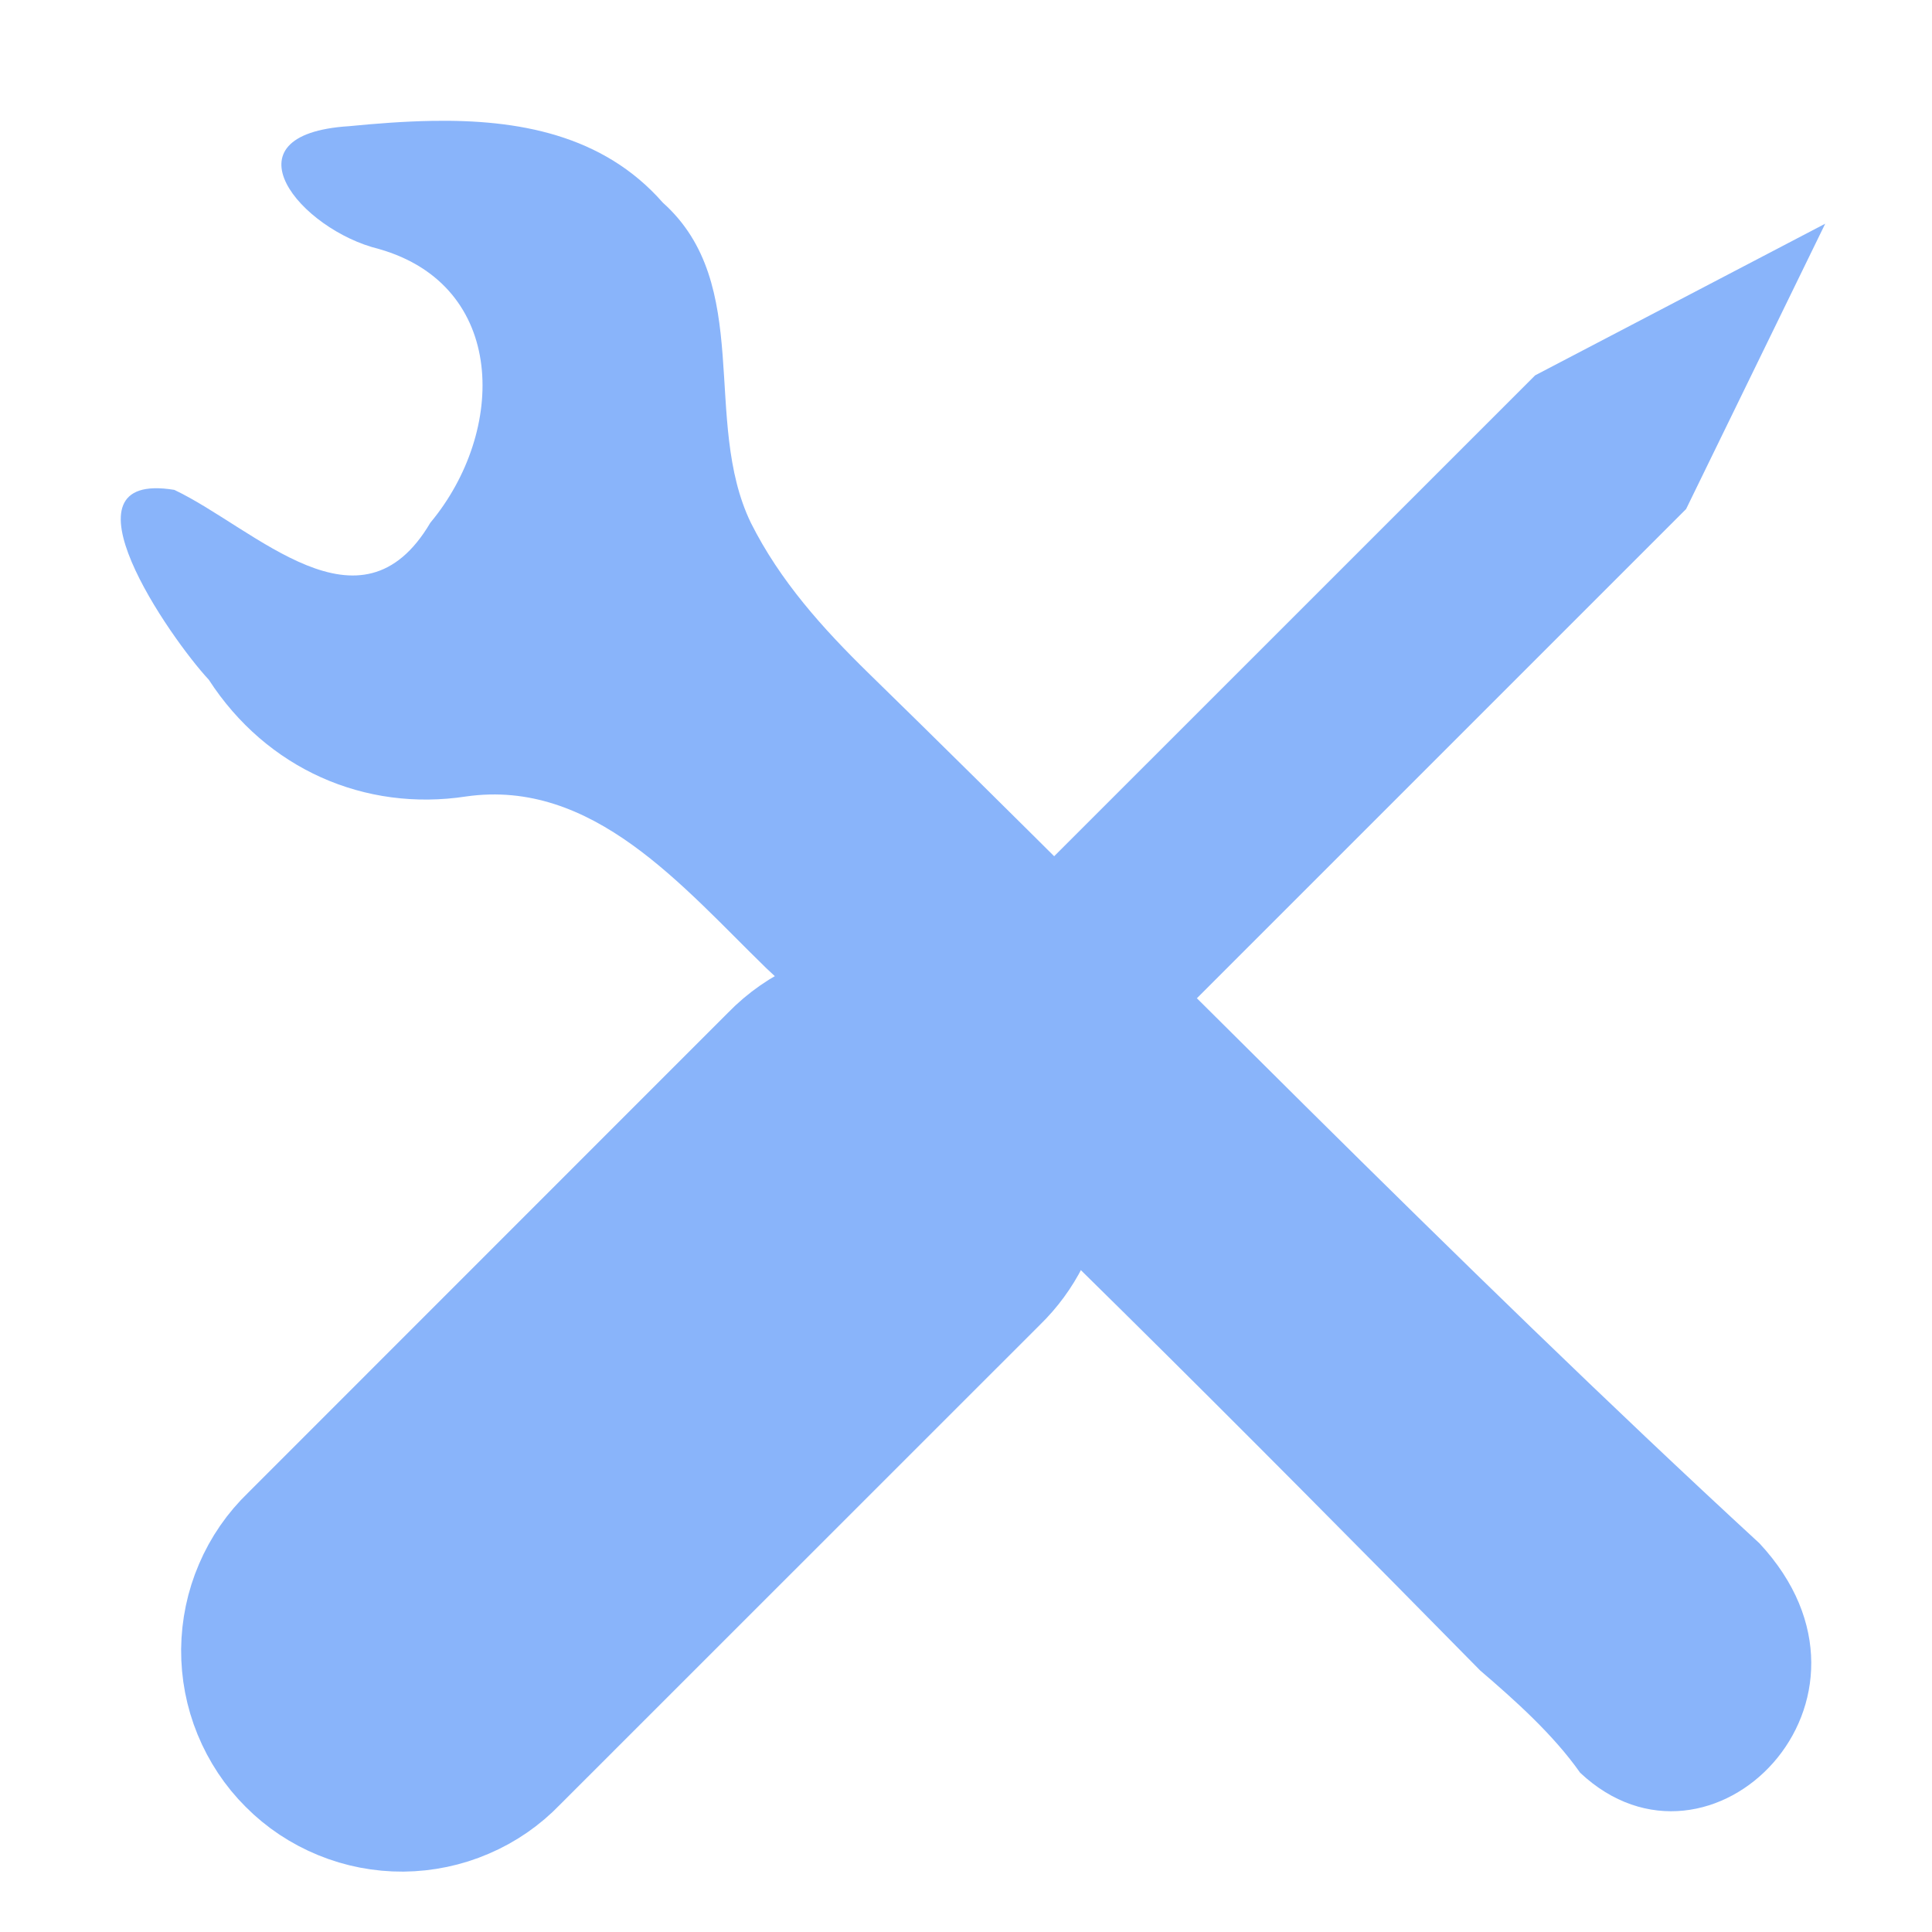 <svg width="16" height="16" viewBox="0 0 16 16" fill="none" xmlns="http://www.w3.org/2000/svg">
<path d="M3.581 1.001C3.347 1.005 3.115 1.023 2.891 1.045C1.827 1.112 2.489 1.904 3.138 2.062C4.201 2.365 4.195 3.572 3.564 4.329C2.986 5.31 2.118 4.378 1.444 4.057C0.439 3.891 1.41 5.287 1.729 5.629C2.208 6.369 3.022 6.724 3.86 6.596C4.911 6.446 5.651 7.342 6.345 8.017C8.3 9.84 10.291 11.835 12.258 13.834C12.547 14.082 12.863 14.364 13.086 14.681C14.166 15.696 15.778 14.077 14.571 12.781C12.07 10.478 9.501 7.827 7.191 5.573C6.813 5.203 6.46 4.812 6.218 4.329C5.81 3.484 6.246 2.355 5.489 1.678C4.992 1.111 4.283 0.989 3.581 1.001Z" fill="url(#paint0_linear_457:22)"/>
<path d="M14 3L13.013 3.516L8.01 8.518C7.795 8.391 7.549 8.328 7.299 8.335C6.954 8.345 6.627 8.489 6.386 8.737L2.405 12.719C2.278 12.841 2.177 12.987 2.108 13.149C2.038 13.311 2.002 13.485 2 13.662C1.999 13.838 2.032 14.012 2.099 14.175C2.166 14.338 2.264 14.487 2.389 14.611C2.513 14.736 2.661 14.834 2.825 14.901C2.988 14.968 3.162 15.001 3.338 15C3.515 14.998 3.689 14.962 3.851 14.892C4.013 14.823 4.159 14.722 4.281 14.595L8.263 10.614C8.476 10.407 8.613 10.134 8.653 9.84C8.693 9.545 8.632 9.246 8.482 8.99L13.551 3.921L14 3Z" fill="url(#paint1_linear_457:22)" stroke="url(#paint2_linear_457:22)"/>
<defs>
<linearGradient id="paint0_linear_457:22" x1="8" y1="15" x2="8" y2="1" gradientUnits="userSpaceOnUse">
<stop stop-color="#89b4fa"/>
<stop offset="1" stop-color="#89b4fa"/>
</linearGradient>
<linearGradient id="paint1_linear_457:22" x1="8" y1="15" x2="8" y2="3" gradientUnits="userSpaceOnUse">
<stop stop-color="#89b4fa"/>
<stop offset="1" stop-color="#89b4fa"/>
</linearGradient>
<linearGradient id="paint2_linear_457:22" x1="8" y1="15" x2="8" y2="3" gradientUnits="userSpaceOnUse">
<stop stop-color="#89b4fa"/>
<stop offset="1" stop-color="#89b4fa"/>
</linearGradient>
</defs>
</svg>

